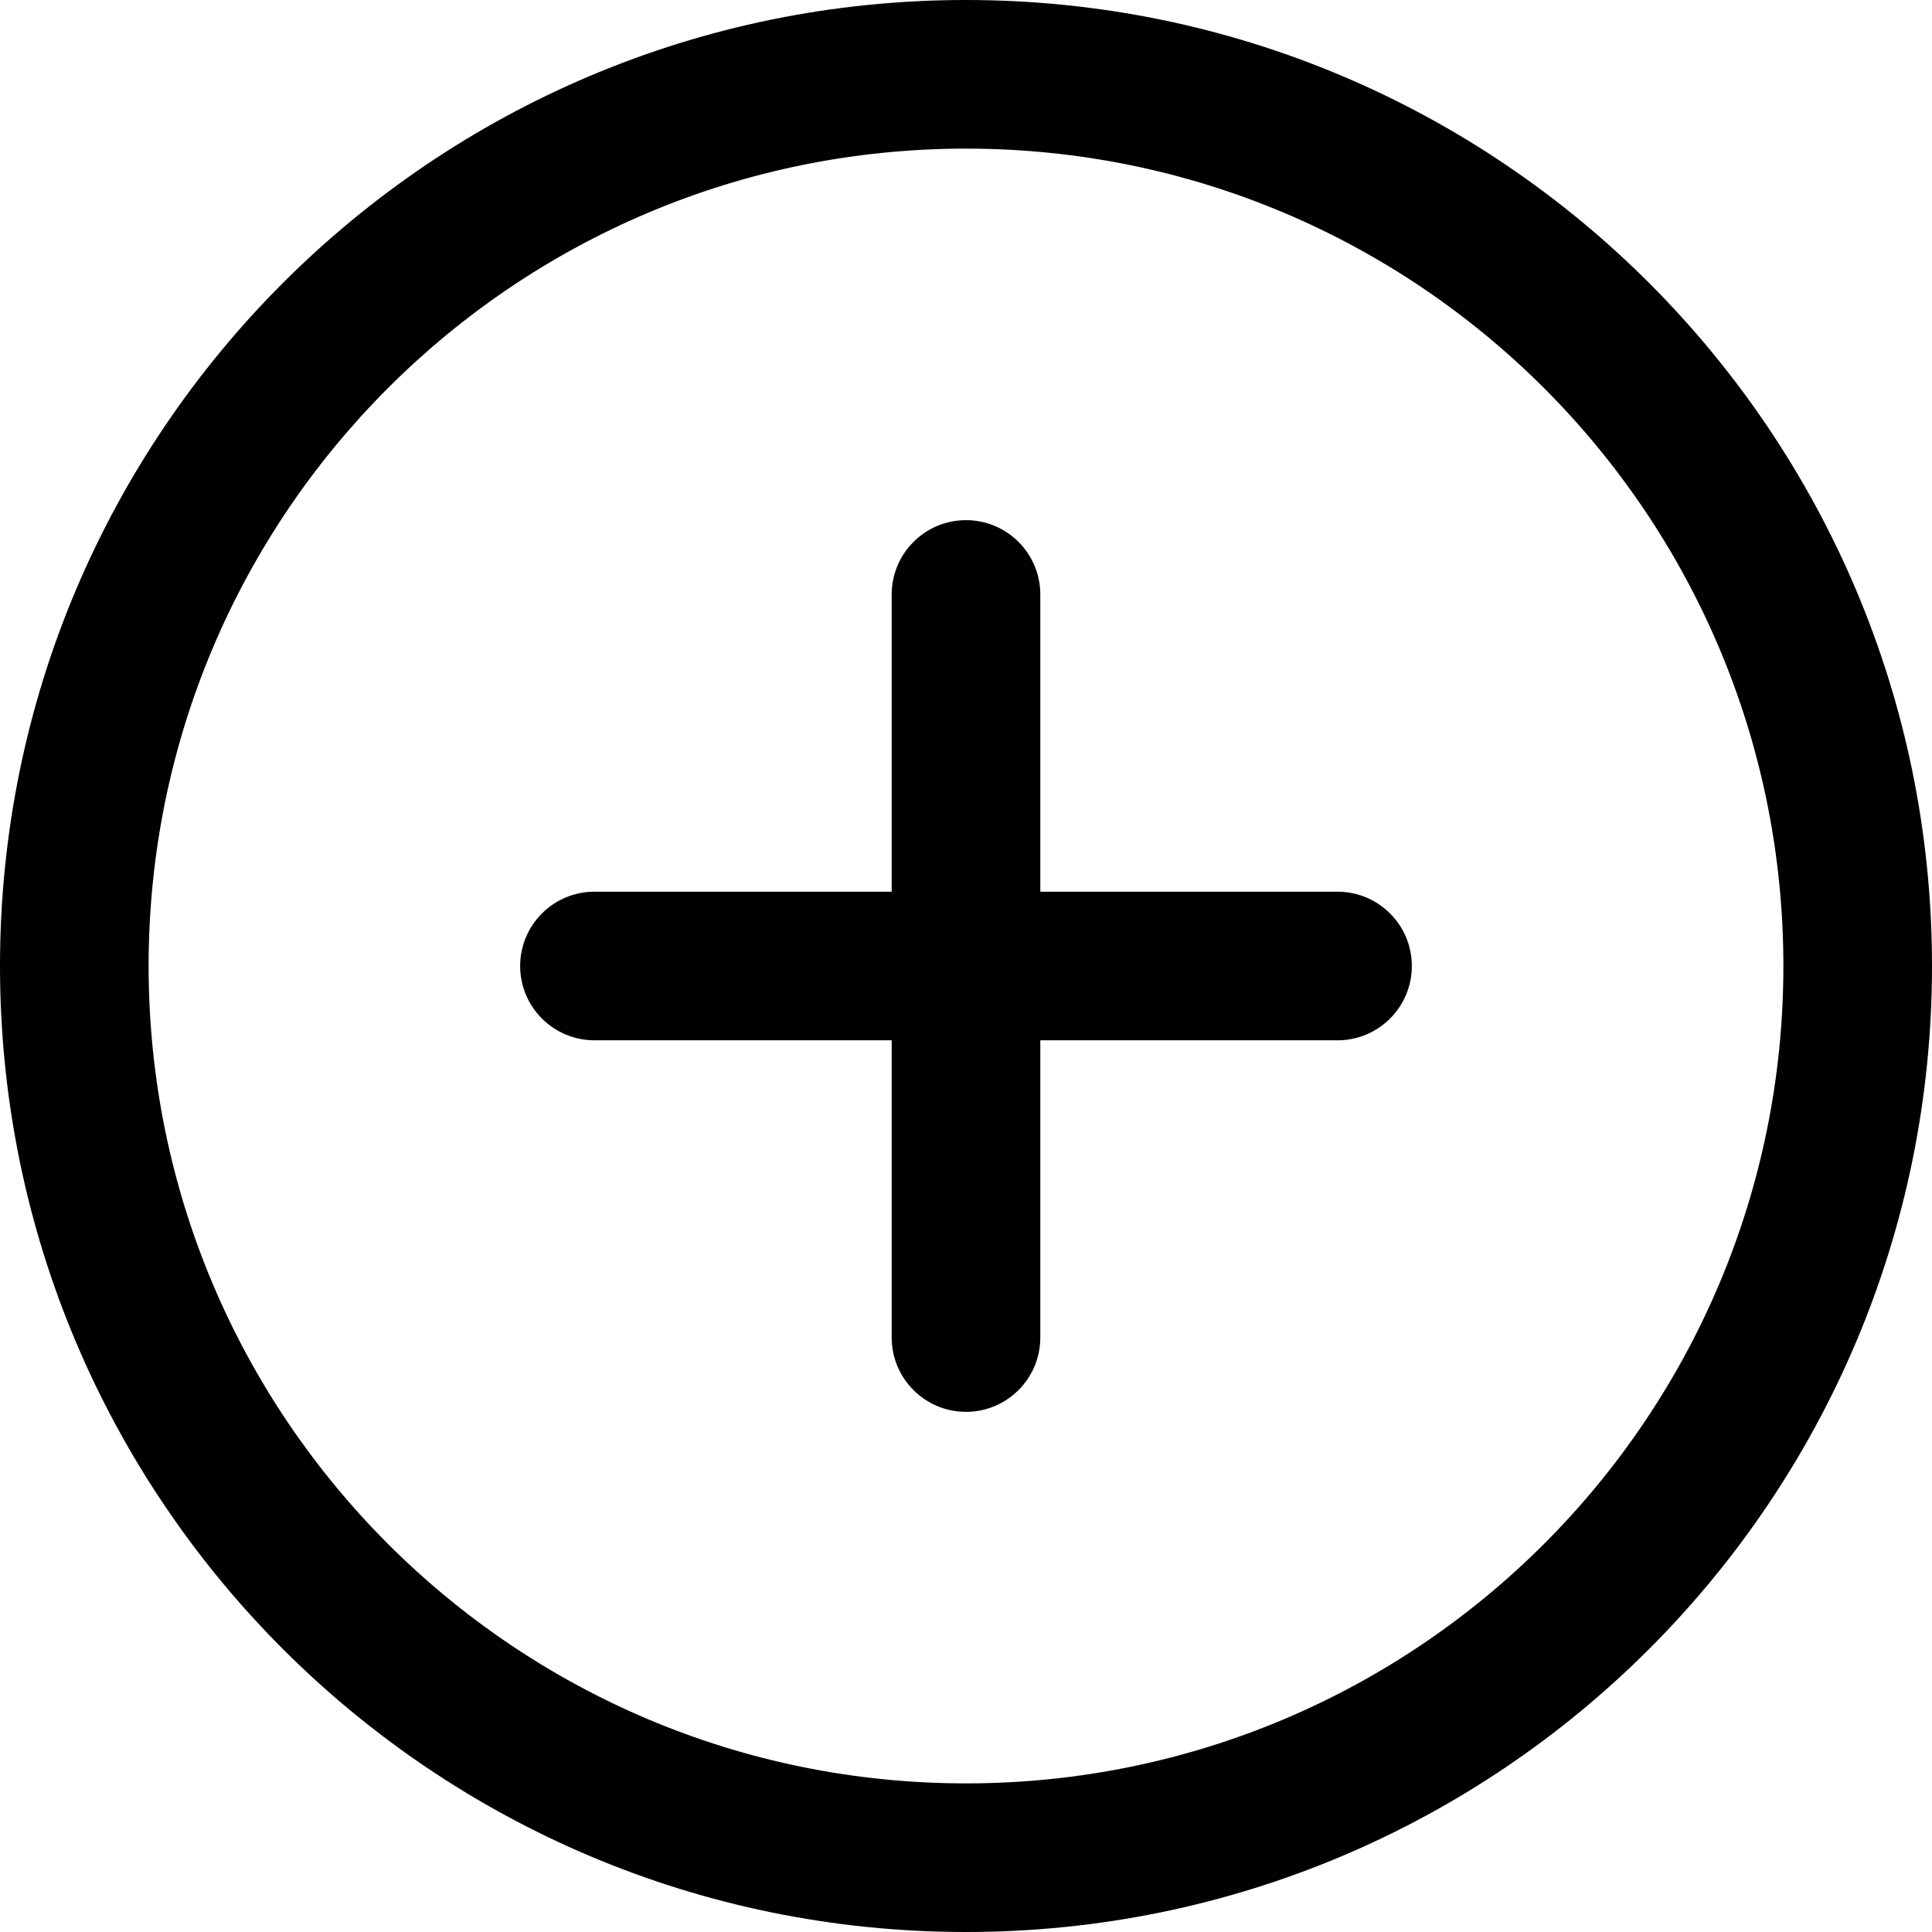 <svg width="26" height="26" xmlns="http://www.w3.org/2000/svg"><path clip-rule="evenodd" d="M13 2C6.925 2 2 6.925 2 13c0 6.075 4.925 11 11 11 6.075 0 11-4.925 11-11 0-6.075-4.925-11-11-11ZM0 13C0 5.82 5.82 0 13 0s13 5.82 13 13-5.82 13-13 13S0 20.18 0 13Z" /><path clip-rule="evenodd" d="M7 13c0-.552.448-1 1-1h10c.552 0 1 .448 1 1s-.448 1-1 1H8c-.552 0-1-.448-1-1Z" /><path clip-rule="evenodd" d="M13 7c.552 0 1 .448 1 1v10c0 .552-.448 1-1 1s-1-.448-1-1V8c0-.552.448-1 1-1Z" /></svg>
